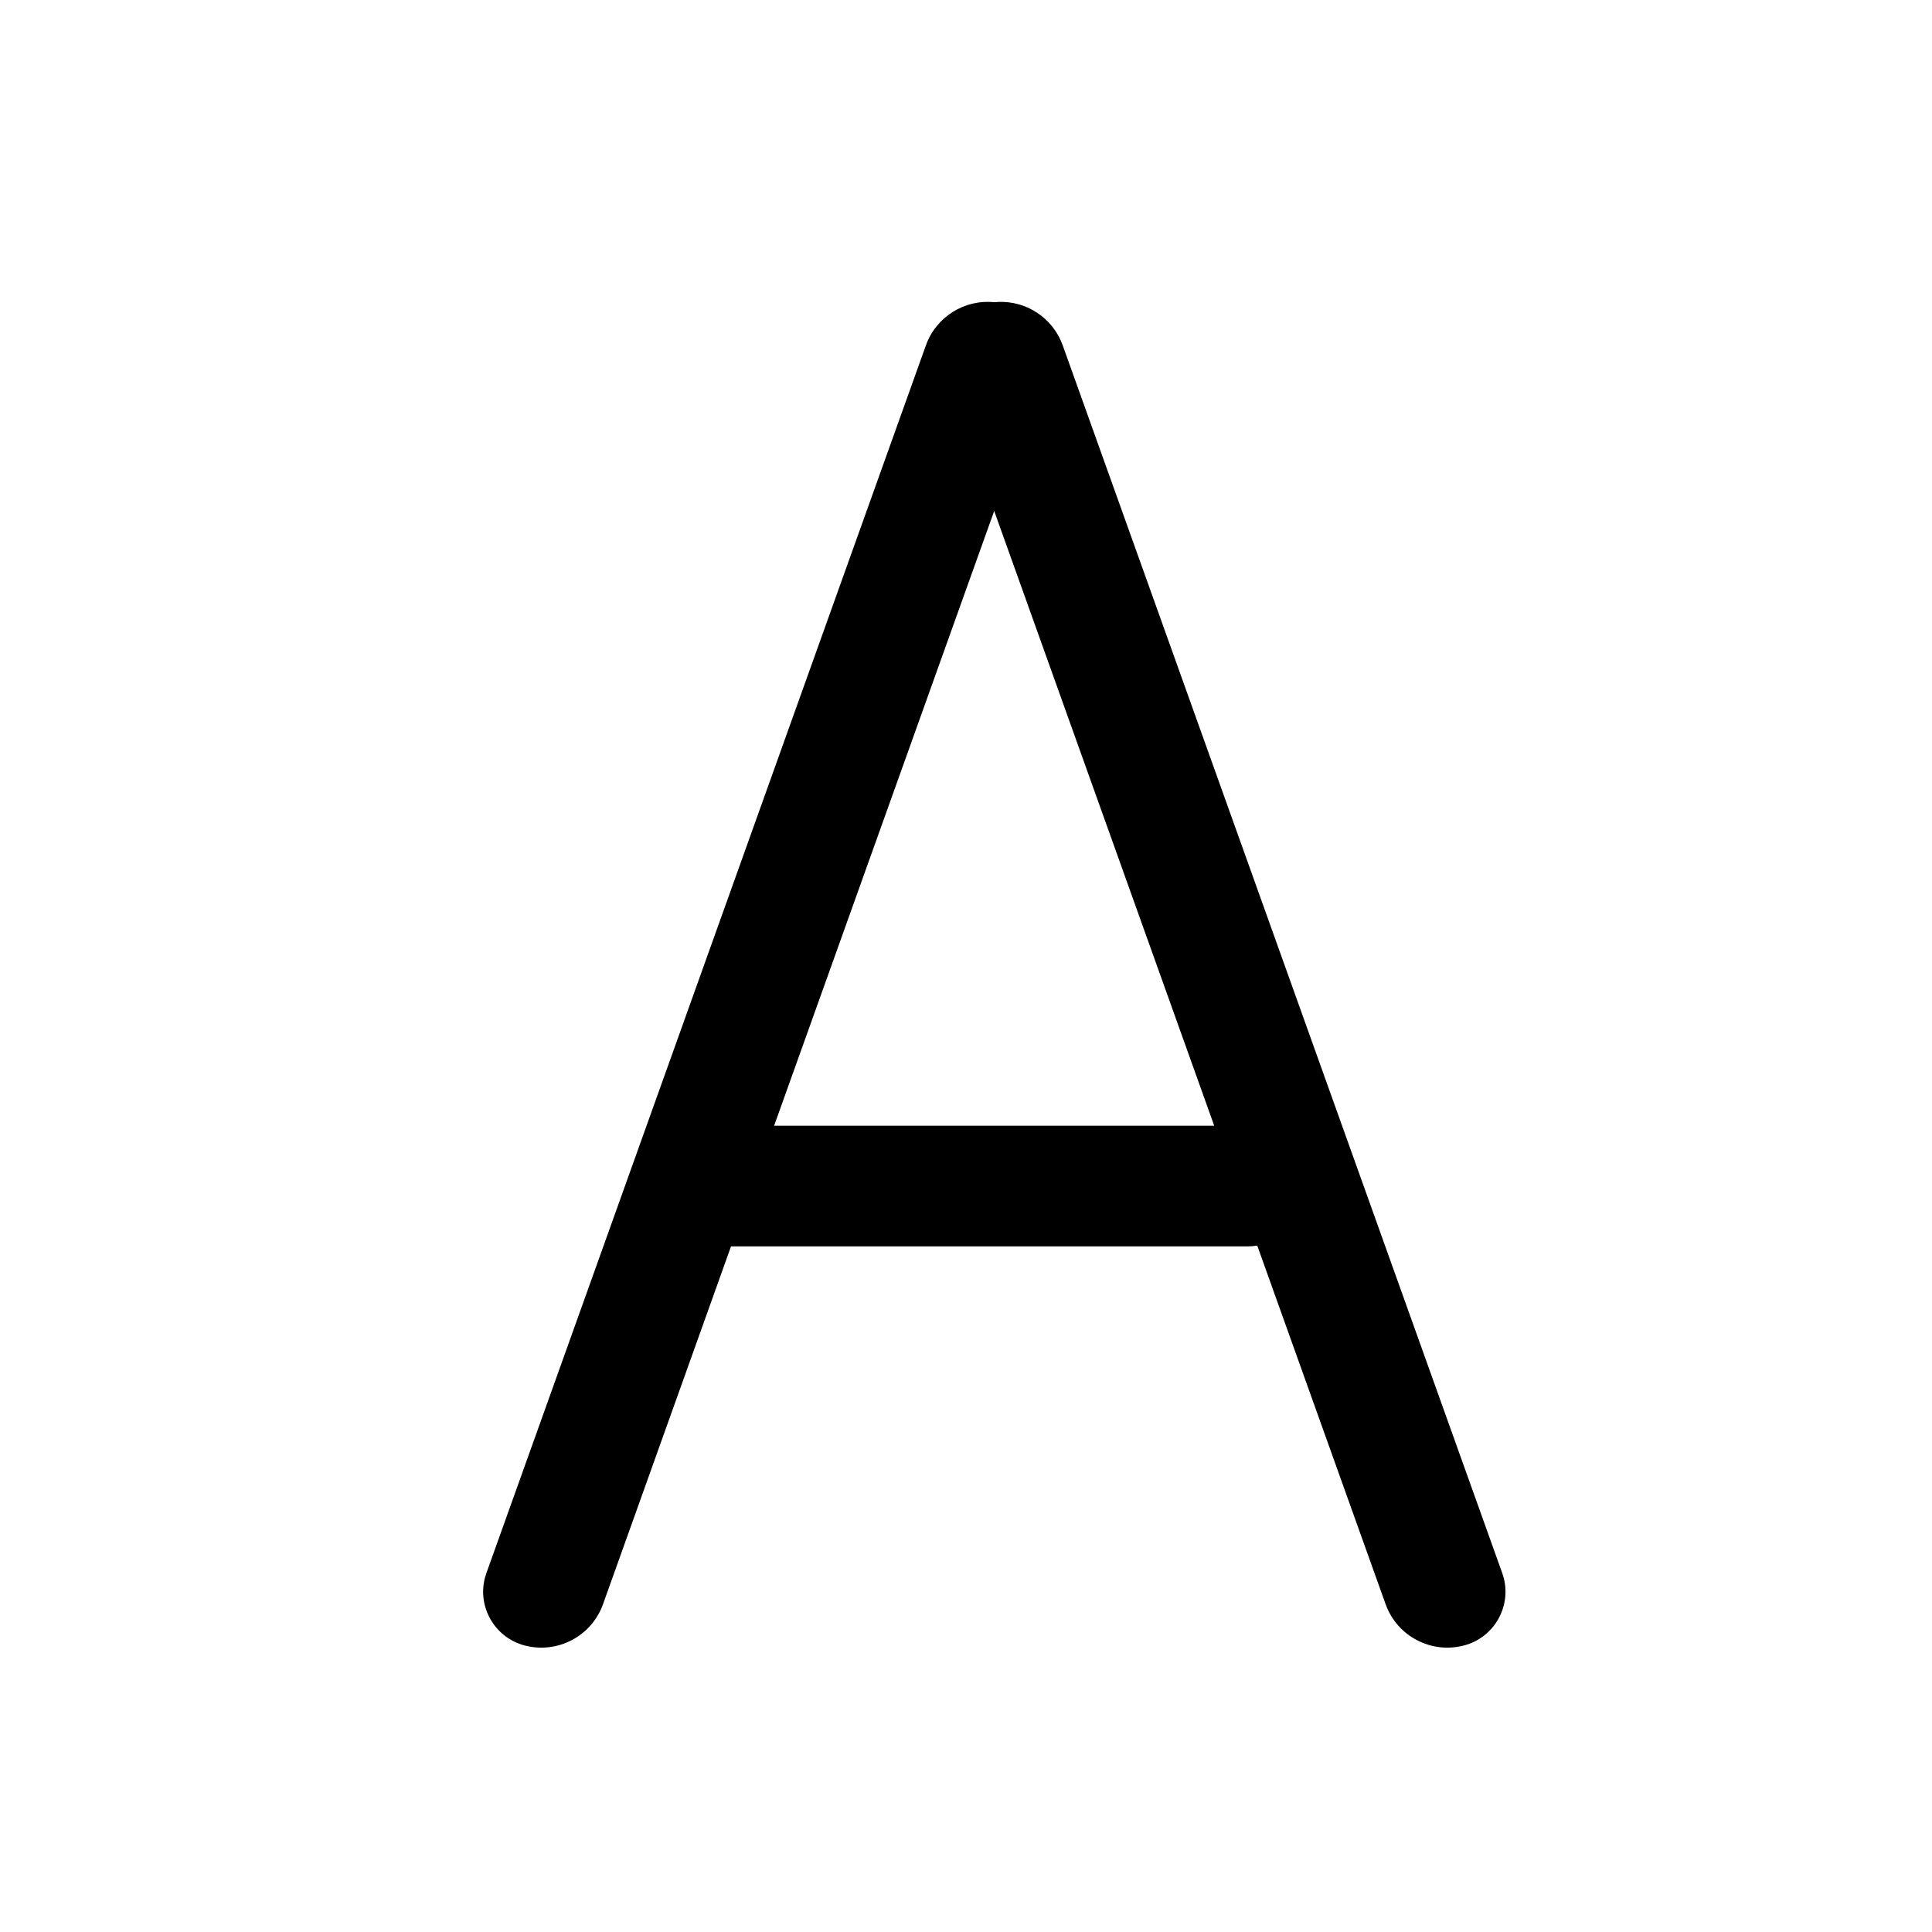 <?xml version="1.0" encoding="UTF-8"?>
<svg viewBox="0 0 32 32" version="1.1" xmlns="http://www.w3.org/2000/svg" xmlns:xlink="http://www.w3.org/1999/xlink">
<title>text</title>
<path d="M16.533 5.001c0.466-0.020 0.906 0.263 1.069 0.719v0l7.279 20.333c0.008 0.024 0.016 0.048 0.023 0.072 0.132 0.491-0.16 0.997-0.651 1.128-0.546 0.146-1.113-0.151-1.303-0.683v0l-2.126-5.939c-0.053 0.009-0.108 0.013-0.163 0.013l-8.553-0-2.12 5.926c-0.19 0.532-0.757 0.829-1.303 0.683-0.491-0.132-0.783-0.637-0.651-1.128 0.007-0.024 0.014-0.048 0.023-0.072l7.279-20.333c0.171-0.477 0.645-0.766 1.135-0.714zM20.111 18.645l-3.644-10.182-3.645 10.182h7.289z"></path>
</svg>
